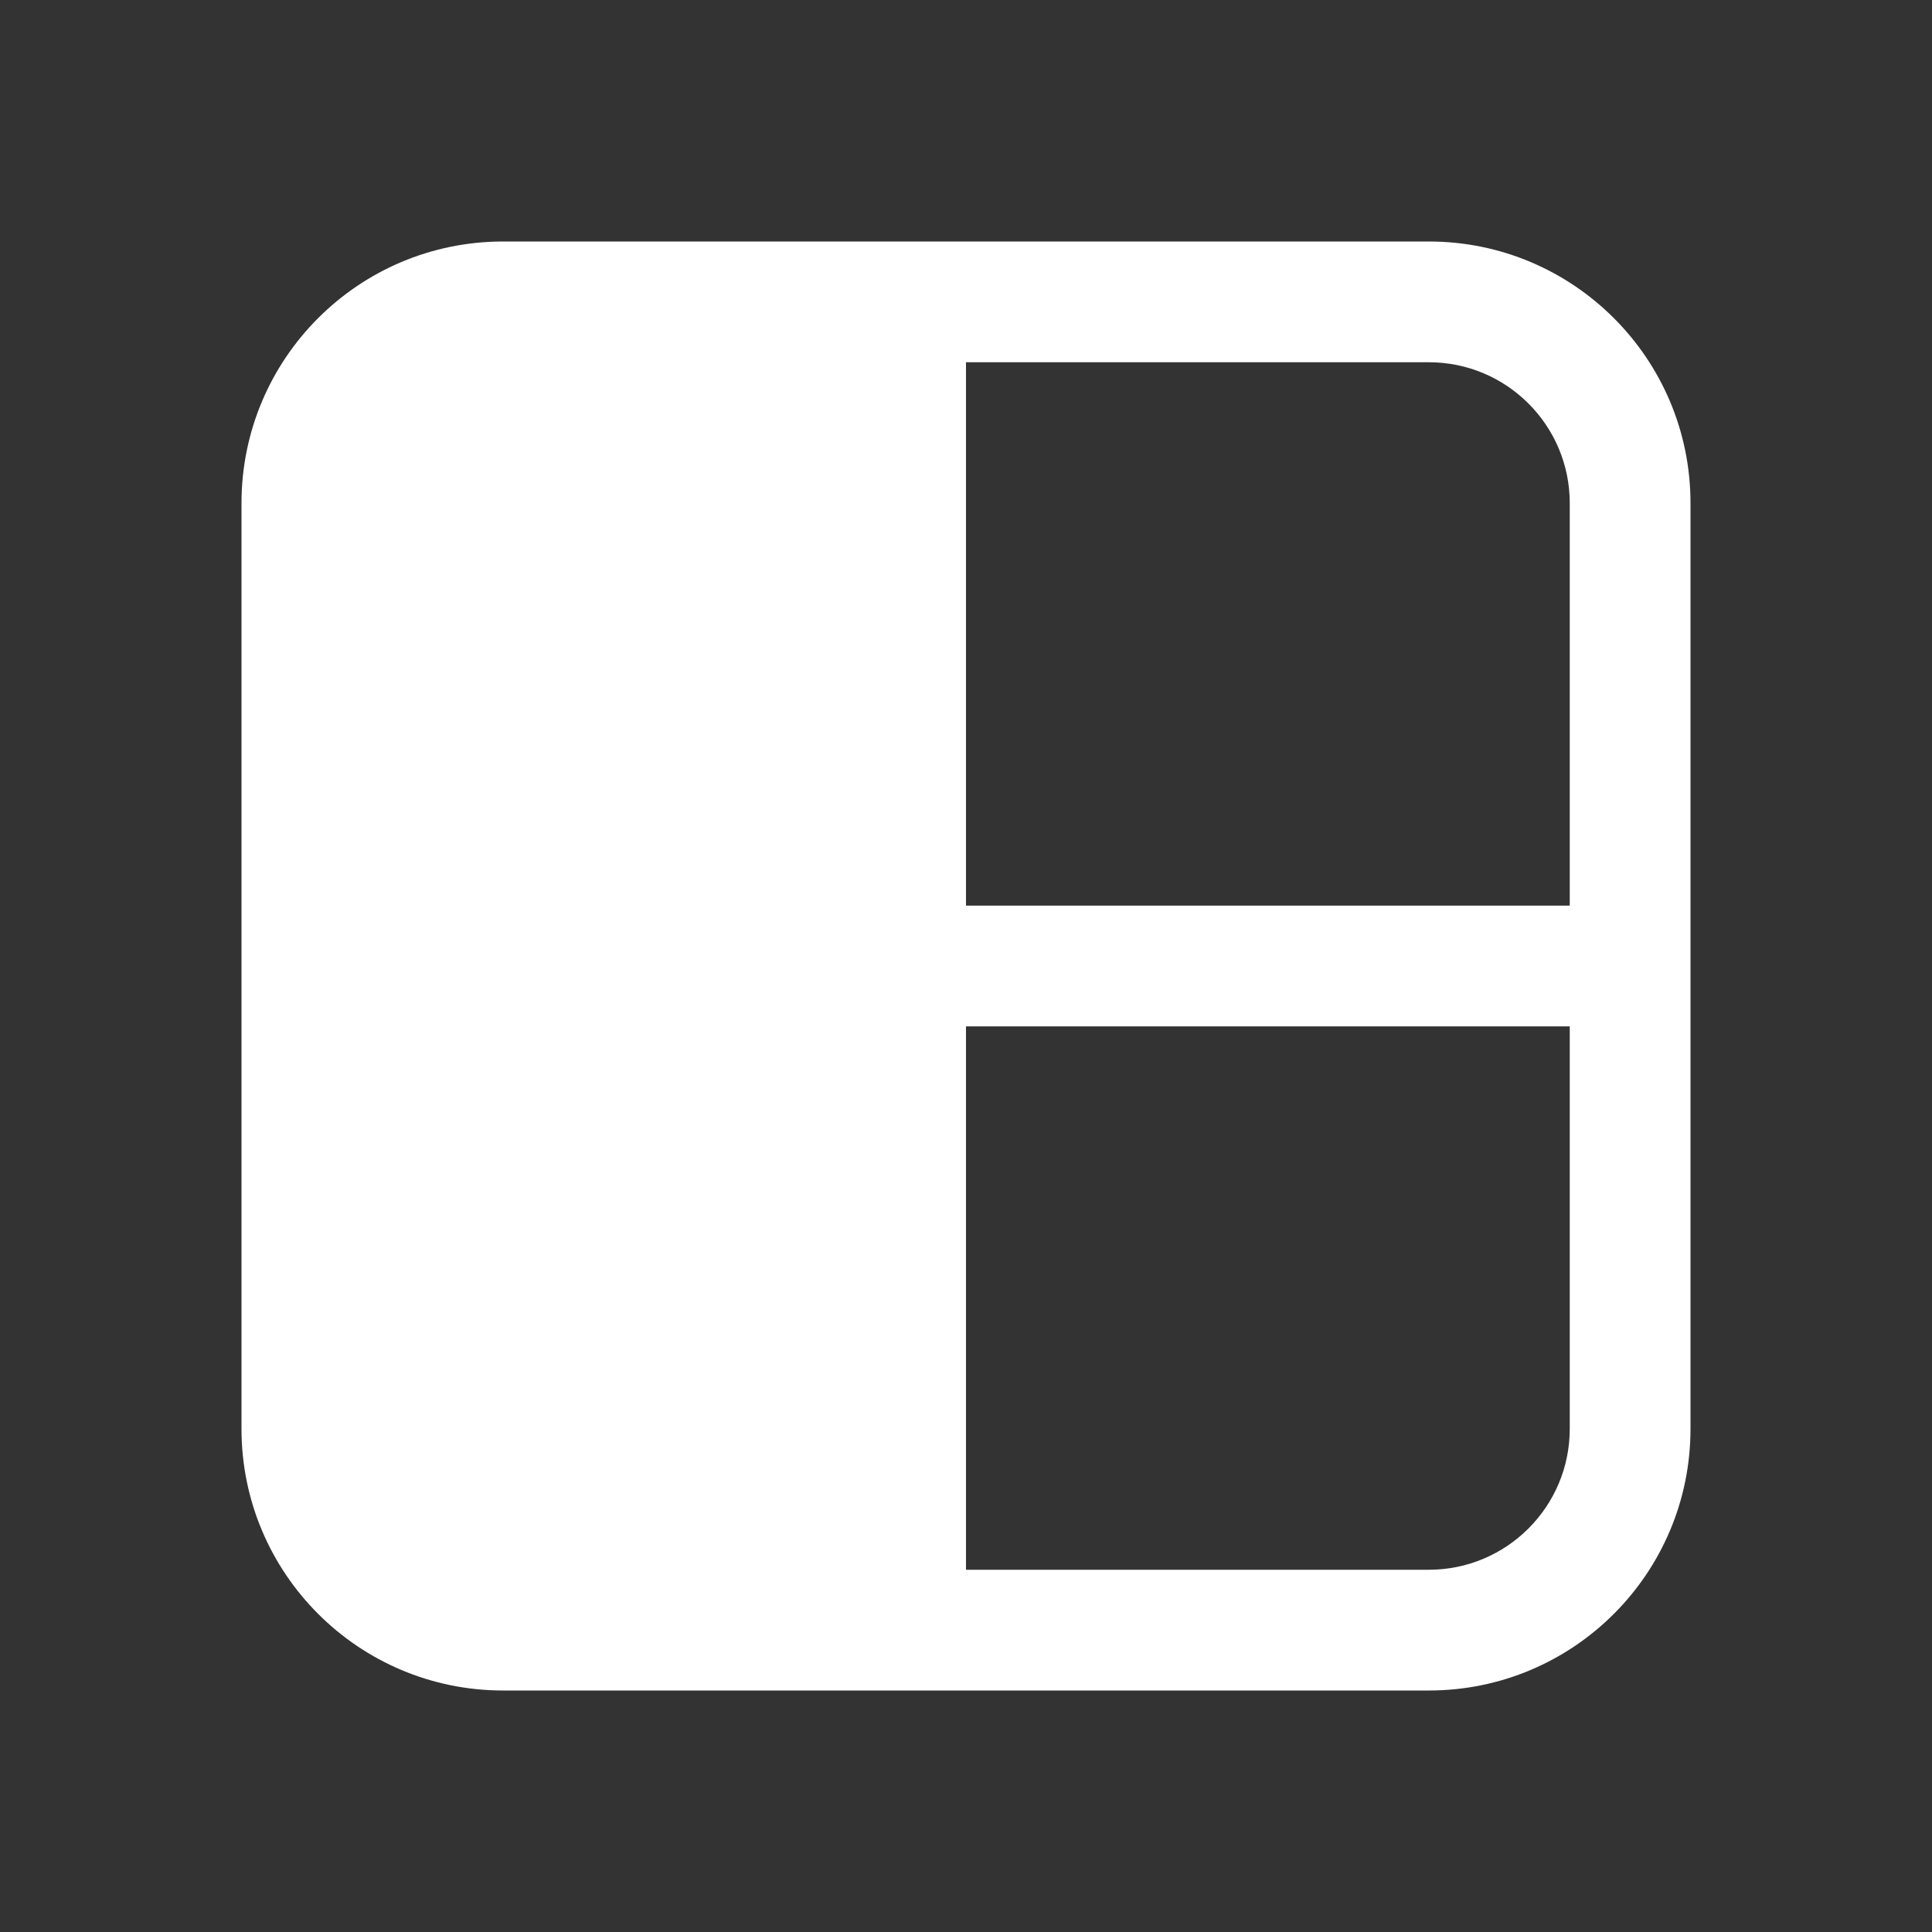 <svg width="24" height="24" viewBox="0 0 24 24" fill="none" xmlns="http://www.w3.org/2000/svg">
<rect x="0" y="0" width="24" height="24" fill="#333333" stroke="none"/>
<path d="M3 6.25C3 4.455 4.455 3 6.25 3H17.75C19.545 3 21 4.455 21 6.25V17.75C21 19.545 19.545 21 17.75 21H6.25C4.455 21 3 19.545 3 17.75V6.25ZM12 4.5V11.25H19.5V6.25C19.5 5.284 18.716 4.5 17.75 4.5H12ZM12 12.75V19.5H17.75C18.716 19.5 19.5 18.716 19.5 17.75V12.75H12Z" fill="#ffffff"/>
</svg>

